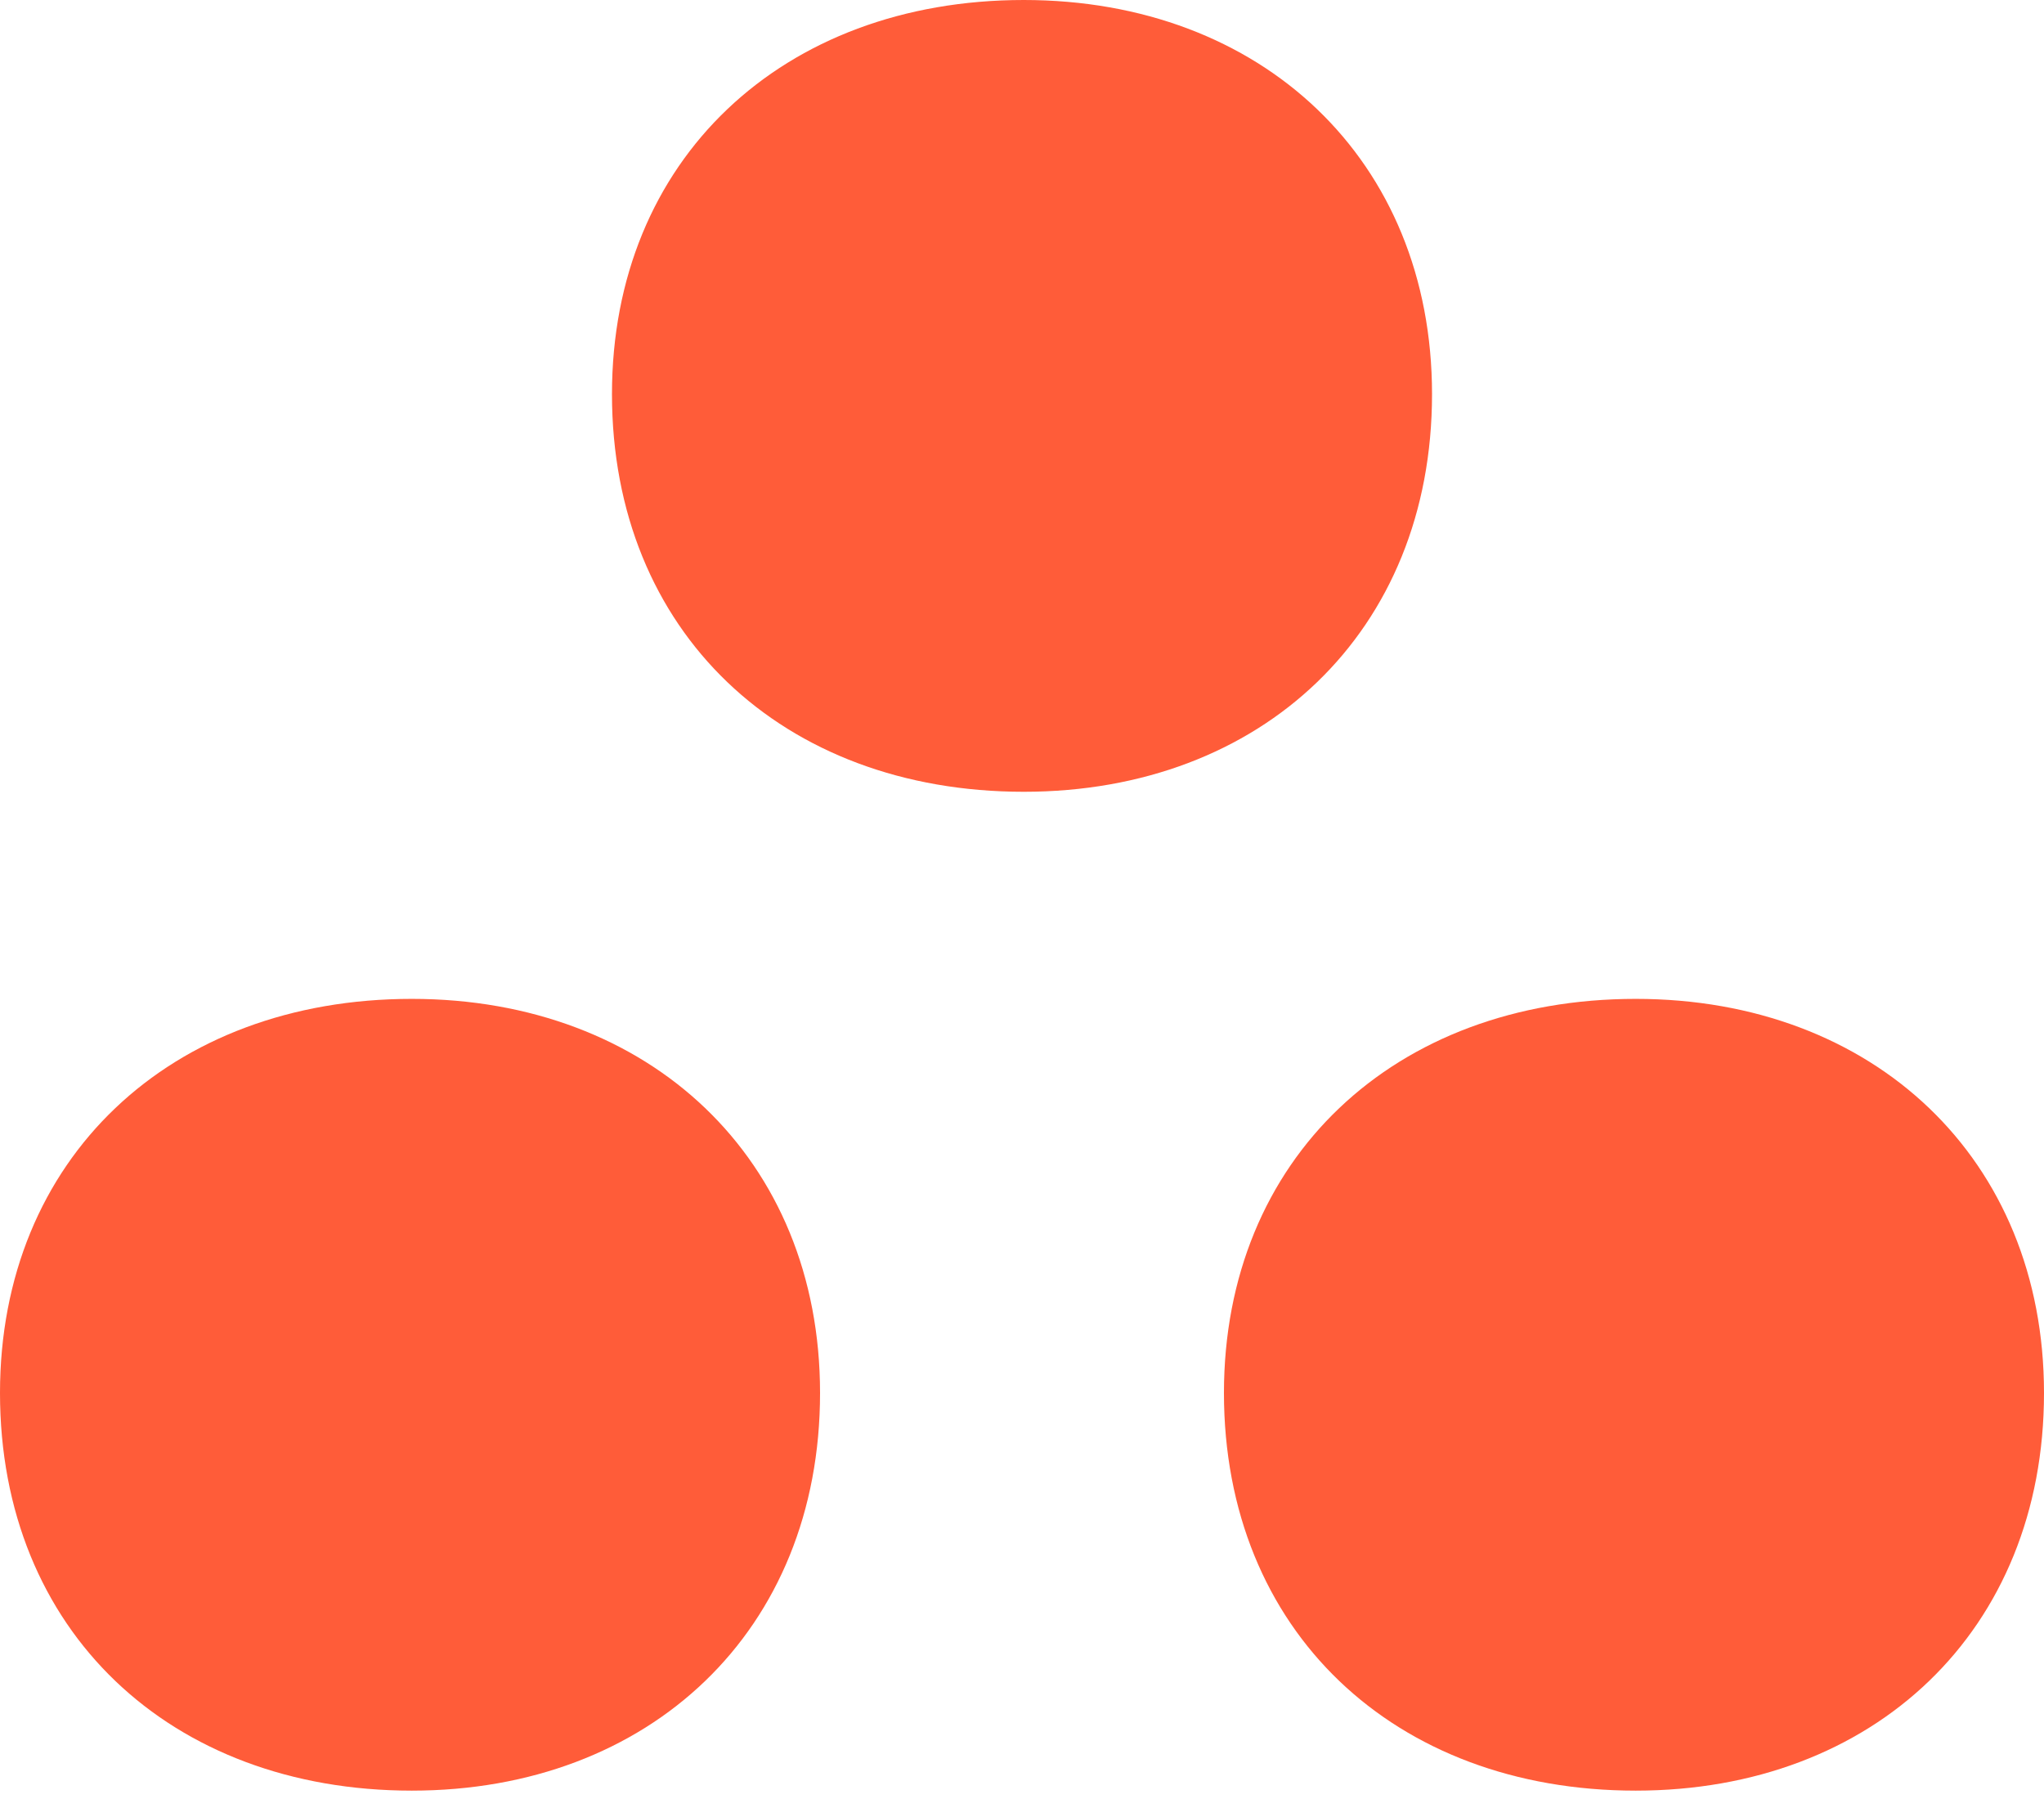 <svg width="100" height="88" viewBox="0 0 100 88" fill="none" xmlns="http://www.w3.org/2000/svg">
<path d="M29.94 19.279C29.94 30.915 38.277 38.731 50.087 38.731C61.723 38.731 70.06 30.915 70.06 19.279C70.06 7.816 61.723 0 50.087 0C38.277 0 29.94 7.816 29.94 19.279Z" fill="#FF5C39"/>
<path d="M20.147 87.591C8.337 87.591 0 79.776 0 68.139C0 56.676 8.337 48.861 20.147 48.861C31.783 48.861 40.12 56.676 40.12 68.139C40.12 79.776 31.783 87.591 20.147 87.591Z" fill="#FF5C39"/>
<path d="M59.88 68.139C59.88 79.776 68.217 87.591 80.027 87.591C91.663 87.591 100 79.776 100 68.139C100 56.676 91.663 48.861 80.027 48.861C68.217 48.861 59.88 56.676 59.88 68.139Z" fill="#FF5C39"/>
</svg>
